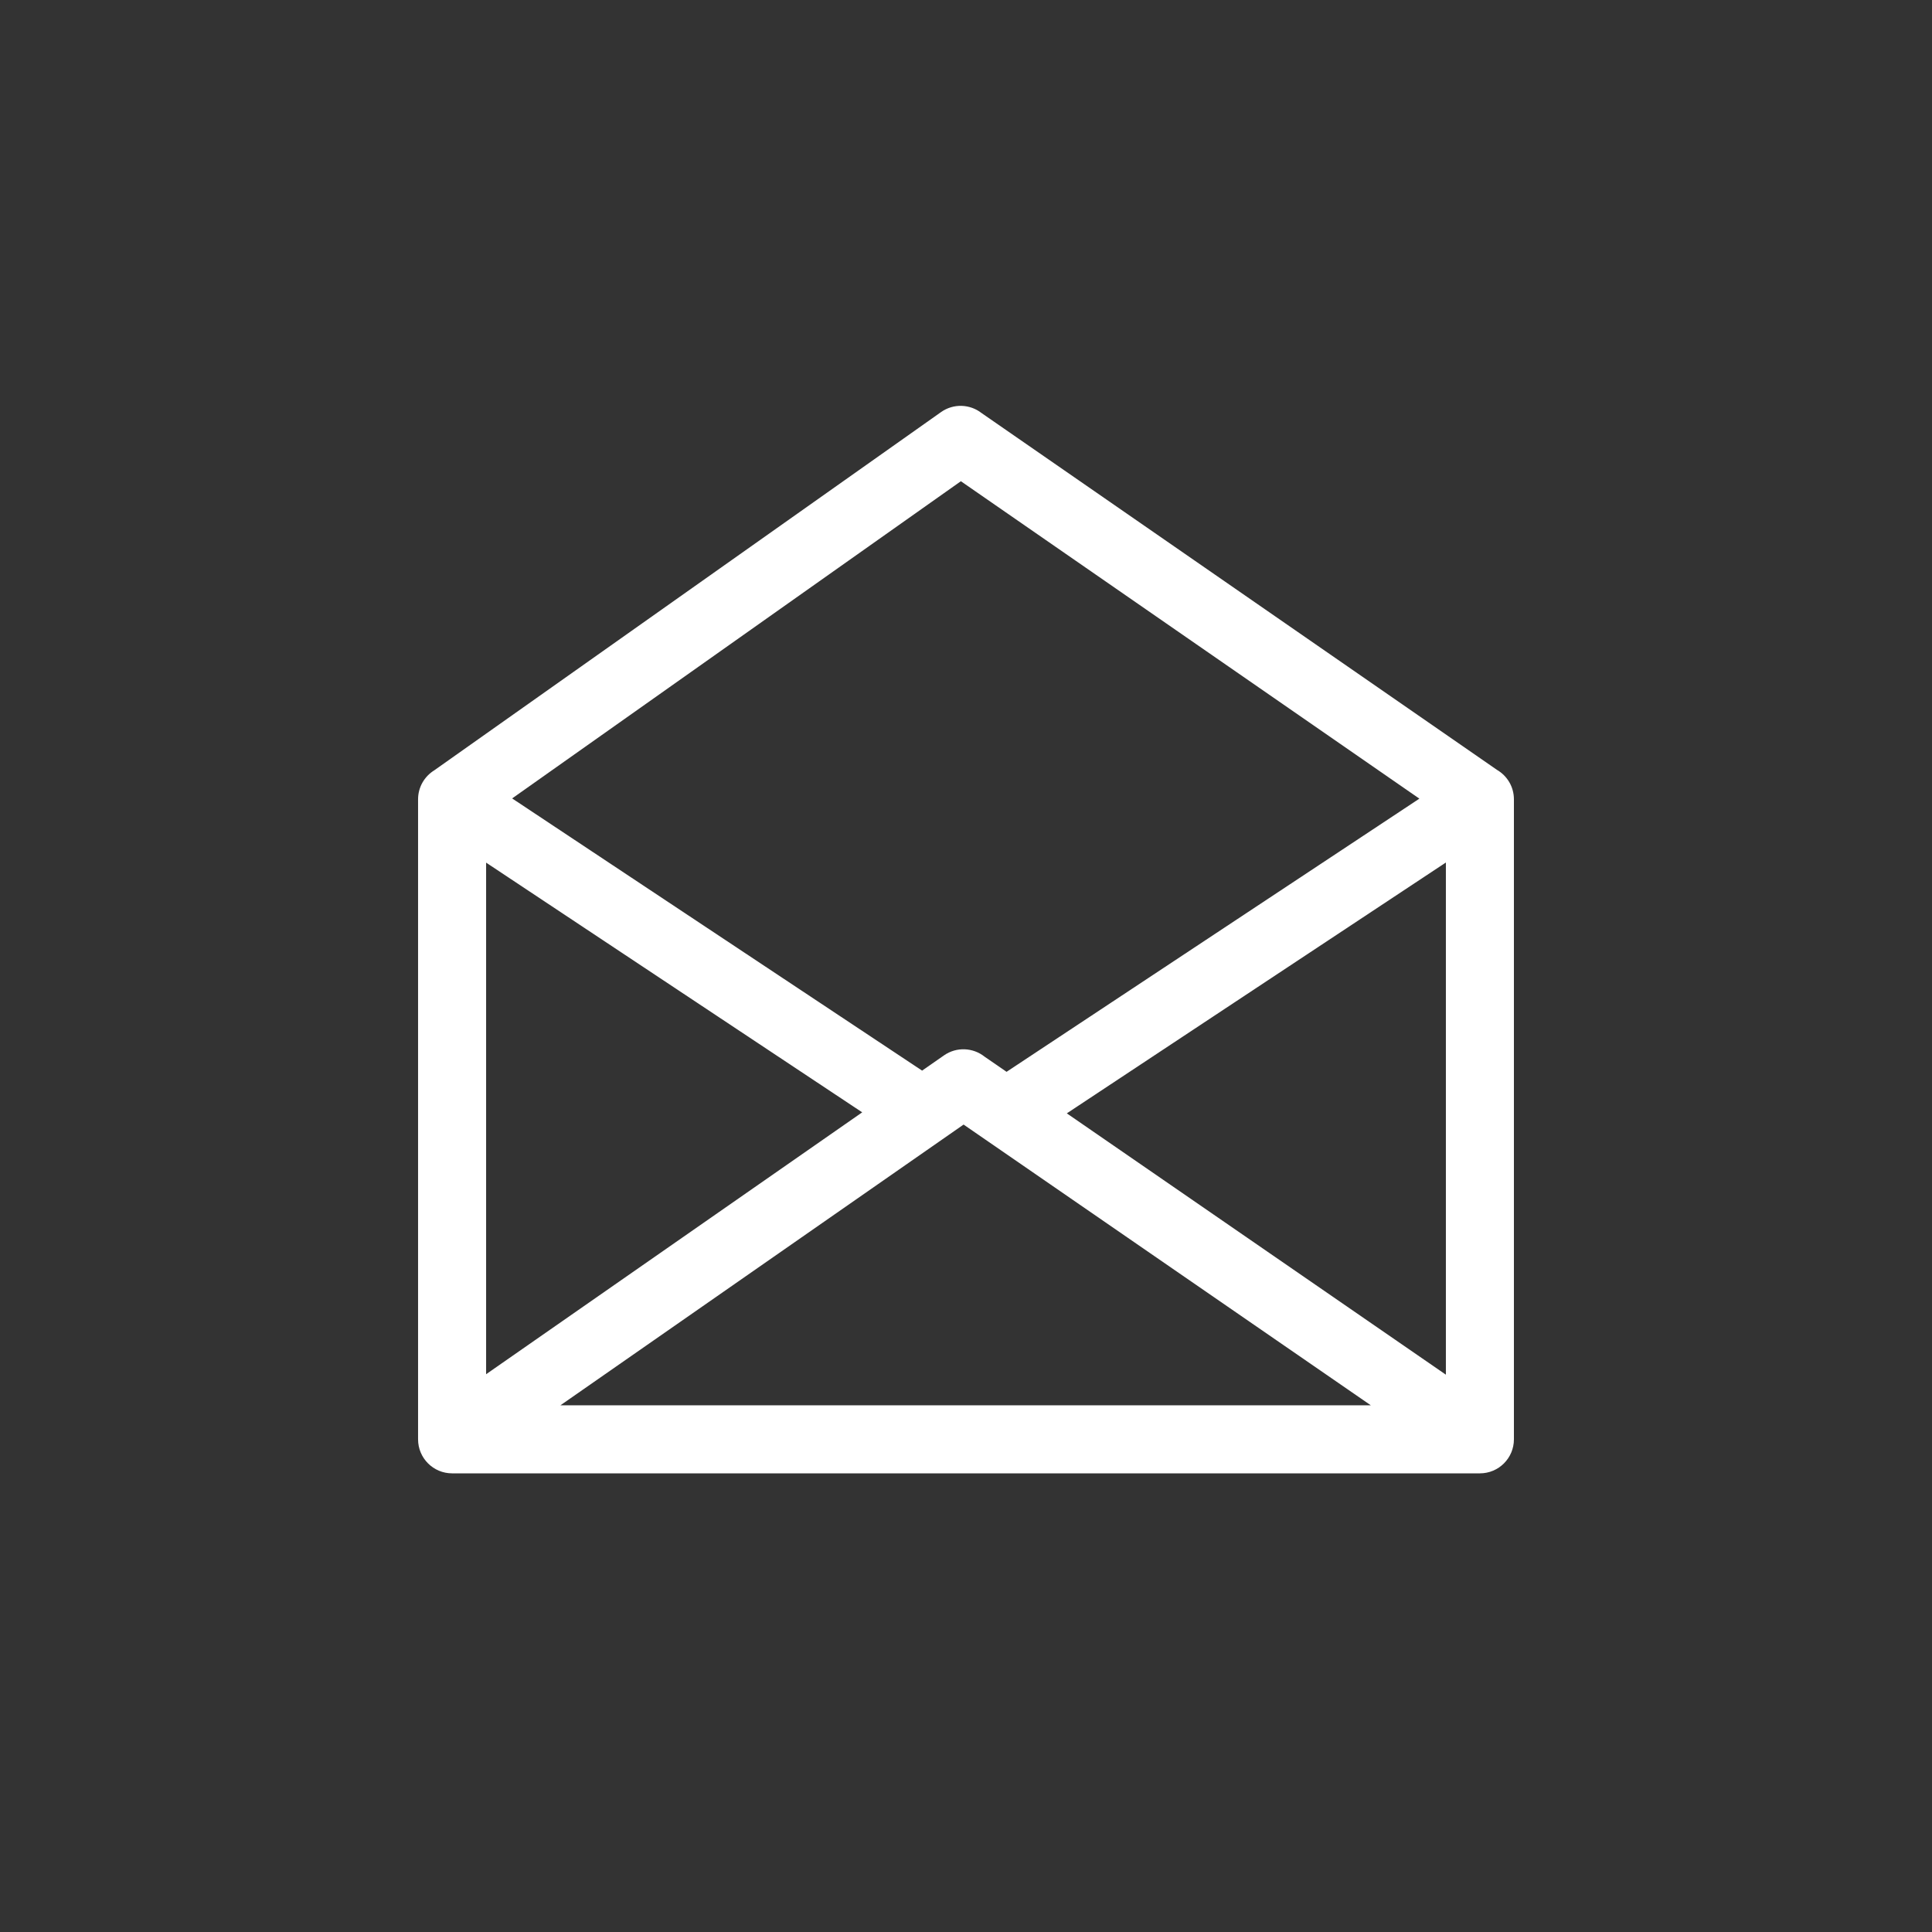 <?xml version="1.0" encoding="UTF-8" standalone="no"?>
<!-- Generator: Adobe Illustrator 16.0.0, SVG Export Plug-In . SVG Version: 6.00 Build 0)  -->

<svg
   xmlns:dc="http://purl.org/dc/elements/1.1/"
   xmlns:cc="http://creativecommons.org/ns#"
   xmlns:rdf="http://www.w3.org/1999/02/22-rdf-syntax-ns#"
   xmlns:svg="http://www.w3.org/2000/svg"
   xmlns="http://www.w3.org/2000/svg"
   xmlns:sodipodi="http://sodipodi.sourceforge.net/DTD/sodipodi-0.dtd"
   xmlns:inkscape="http://www.inkscape.org/namespaces/inkscape"
   version="1.1"
   id="Layer_1"
   x="0px"
   y="0px"
   width="415px"
   height="414.996px"
   viewBox="0 0 415 414.996"
   enable-background="new 0 0 415 414.996"
   xml:space="preserve"
   inkscape:version="0.48.4 r9939"
   sodipodi:docname="email.svg"><rect x="0" y="0" width="415" height="414.996" fill="#333333" stroke="none"/><defs
   id="defs7" /><sodipodi:namedview
   pagecolor="#505050"
   bordercolor="#666666"
   borderopacity="1"
   objecttolerance="10"
   gridtolerance="10"
   guidetolerance="10"
   inkscape:pageopacity="0"
   inkscape:pageshadow="2"
   inkscape:window-width="640"
   inkscape:window-height="480"
   id="namedview5"
   showgrid="false"
   inkscape:zoom="0.56868018"
   inkscape:cx="207.5"
   inkscape:cy="207.498"
   inkscape:window-x="0"
   inkscape:window-y="0"
   inkscape:window-maximized="0"
   inkscape:current-layer="Layer_1" />
<path
   d="M321.548,165.366L210.82,88.71c-2.464-1.913-5.982-2.091-8.668-0.202L93.276,165.472c-2.084,1.287-3.473,3.592-3.473,6.221  v137.479c0,4.035,3.271,7.307,7.308,7.307h220.776c4.037,0,7.307-3.271,7.307-7.307V171.692  C325.194,168.99,323.728,166.631,321.548,165.366z M206.399,103.369l98.488,68.183l-88.674,58.68l-4.716-3.251  c-2.458-1.962-6.005-2.172-8.719-0.285l-4.708,3.278l-88.061-58.469L206.399,103.369z M104.419,185.296l80.784,53.639  l-80.784,56.252V185.296z M120.381,301.863l86.601-60.302l4.728,3.259c0.188,0.145,0.384,0.278,0.584,0.402l82.161,56.641H120.381z   M310.581,295.286l-81.424-56.133l81.424-53.883V295.286z"
   id="path3"
   style="fill:#ffffff" />
</svg>